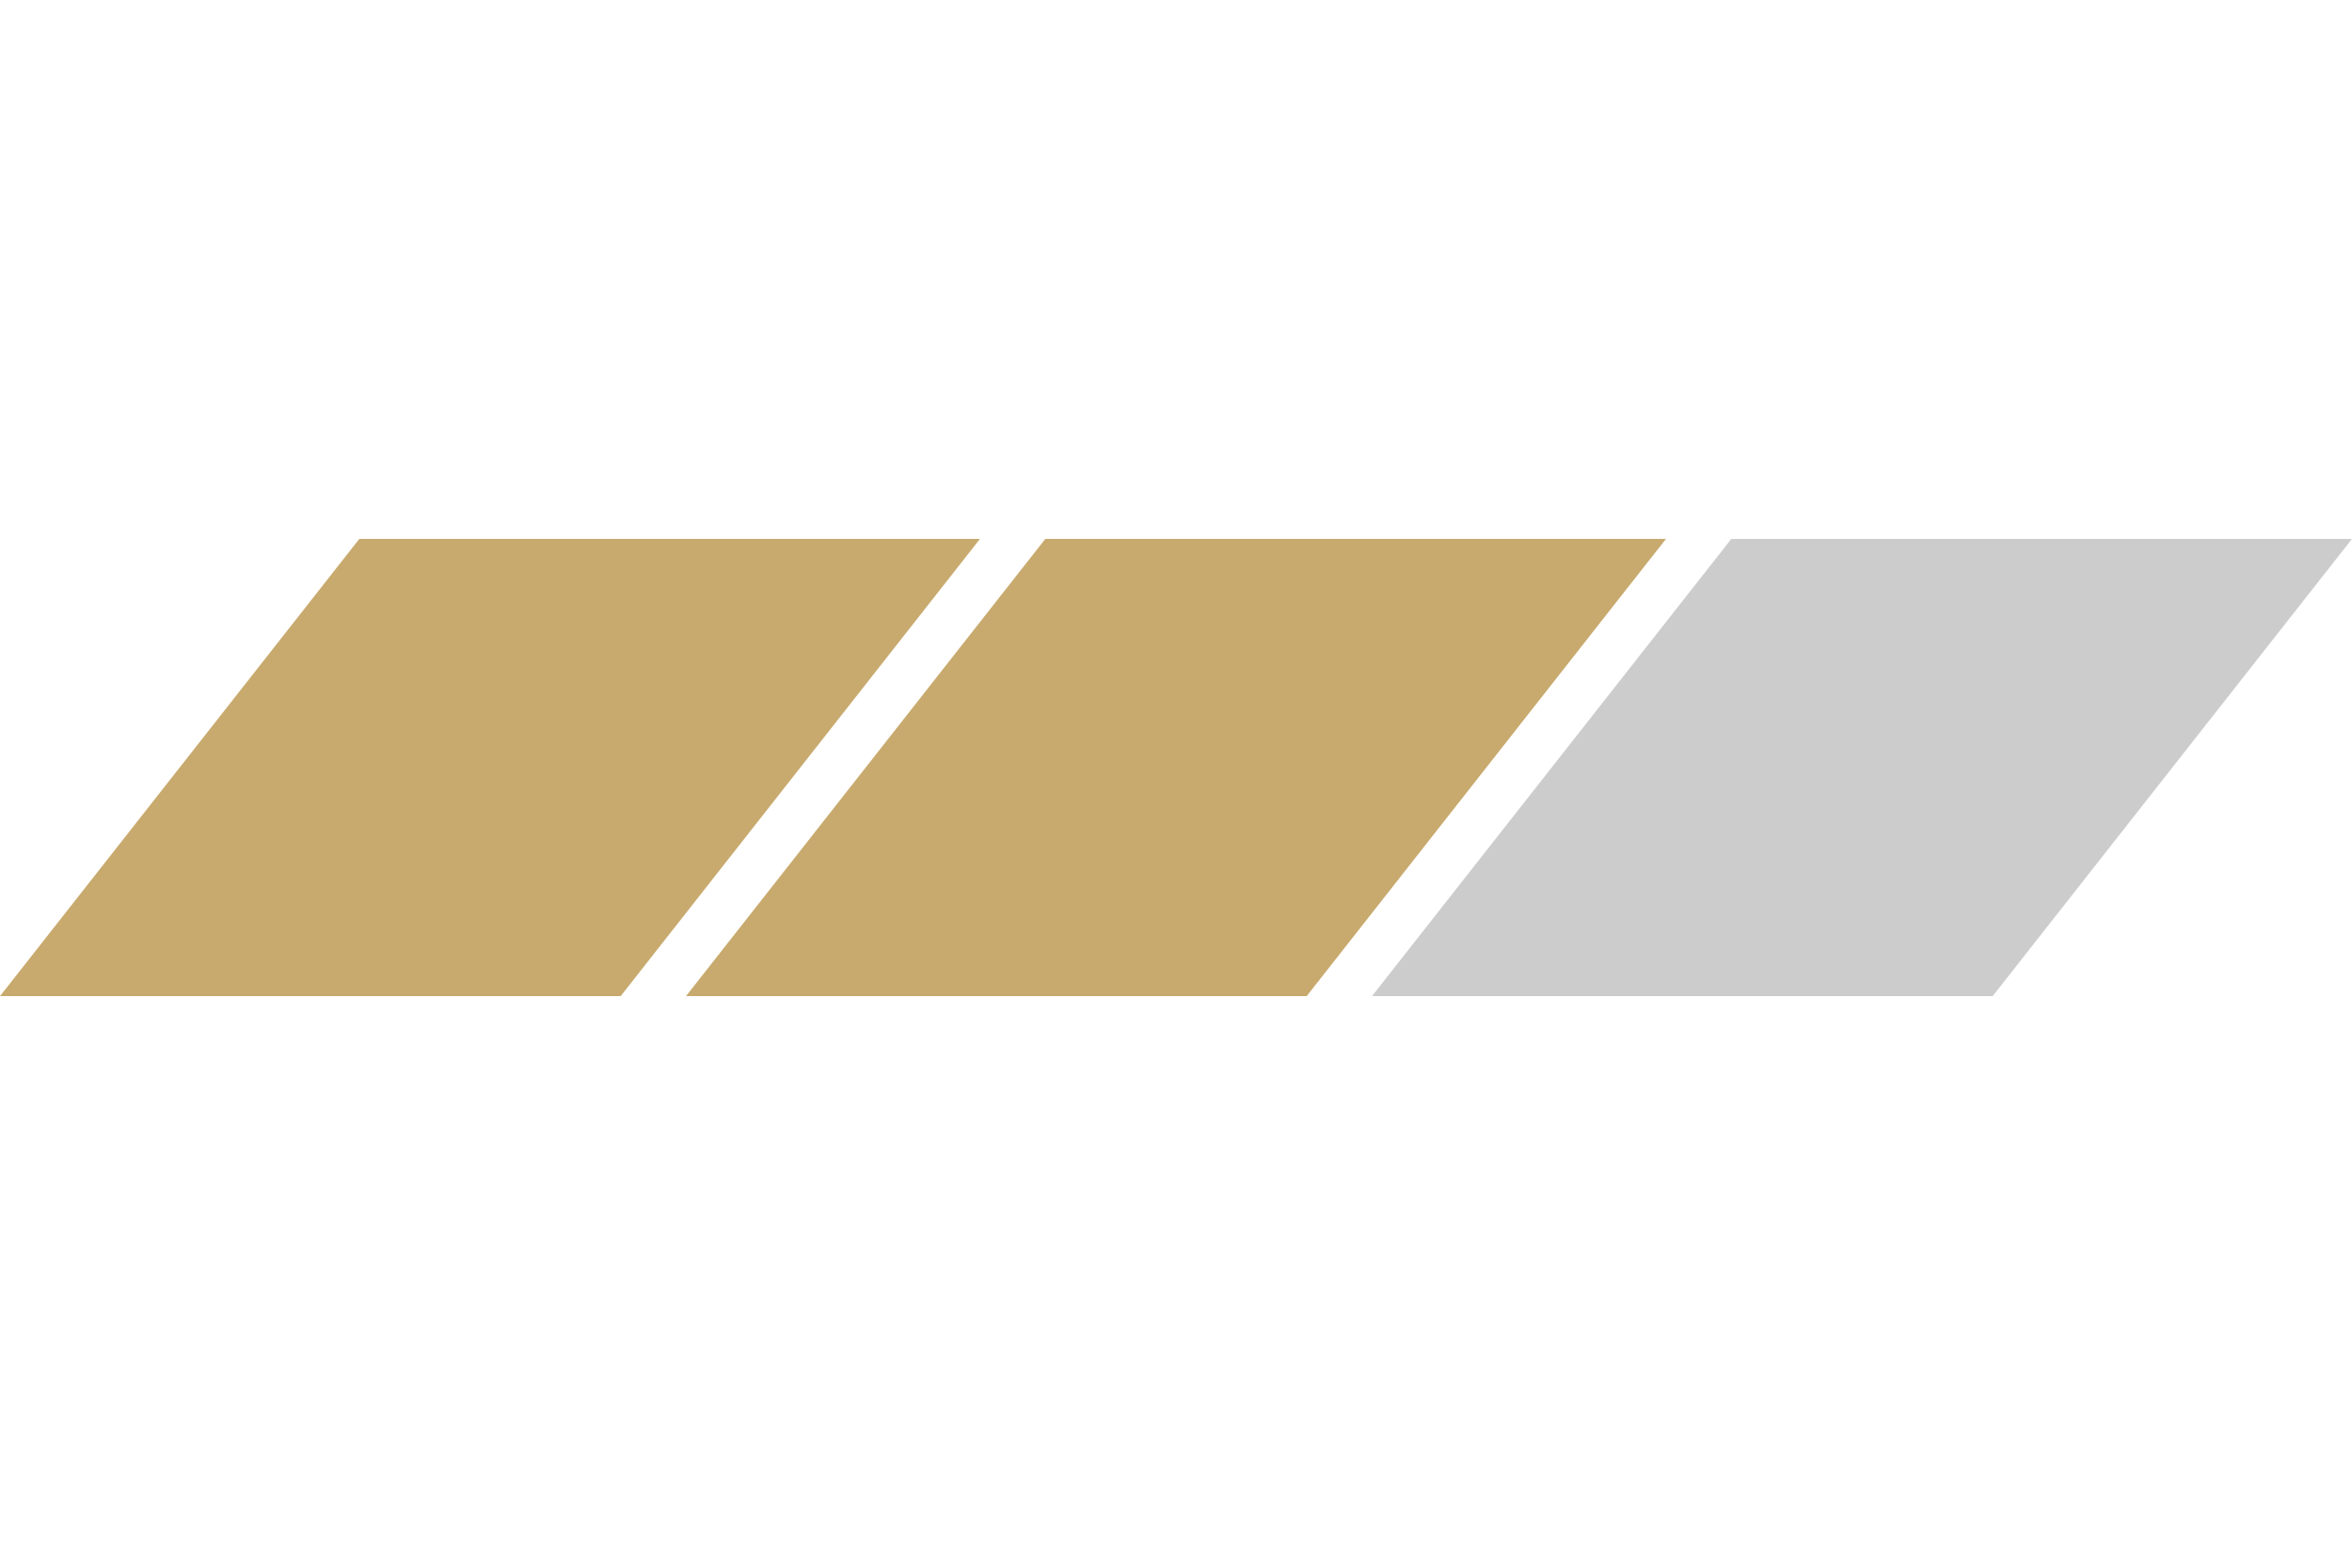 <svg width="48" height="32" viewBox="0 0 48 32" fill="none" xmlns="http://www.w3.org/2000/svg">
<path d="M12.667 20.333H0L7.333 11H20L12.667 20.333Z" fill="#C8AA6E"/>
<path d="M26.667 20.333H14L21.333 11H34L26.667 20.333Z" fill="#C8AA6E"/>
<path d="M40.667 20.333H28L35.333 11H48L40.667 20.333Z" fill="black" fill-opacity="0.2"/>
</svg>